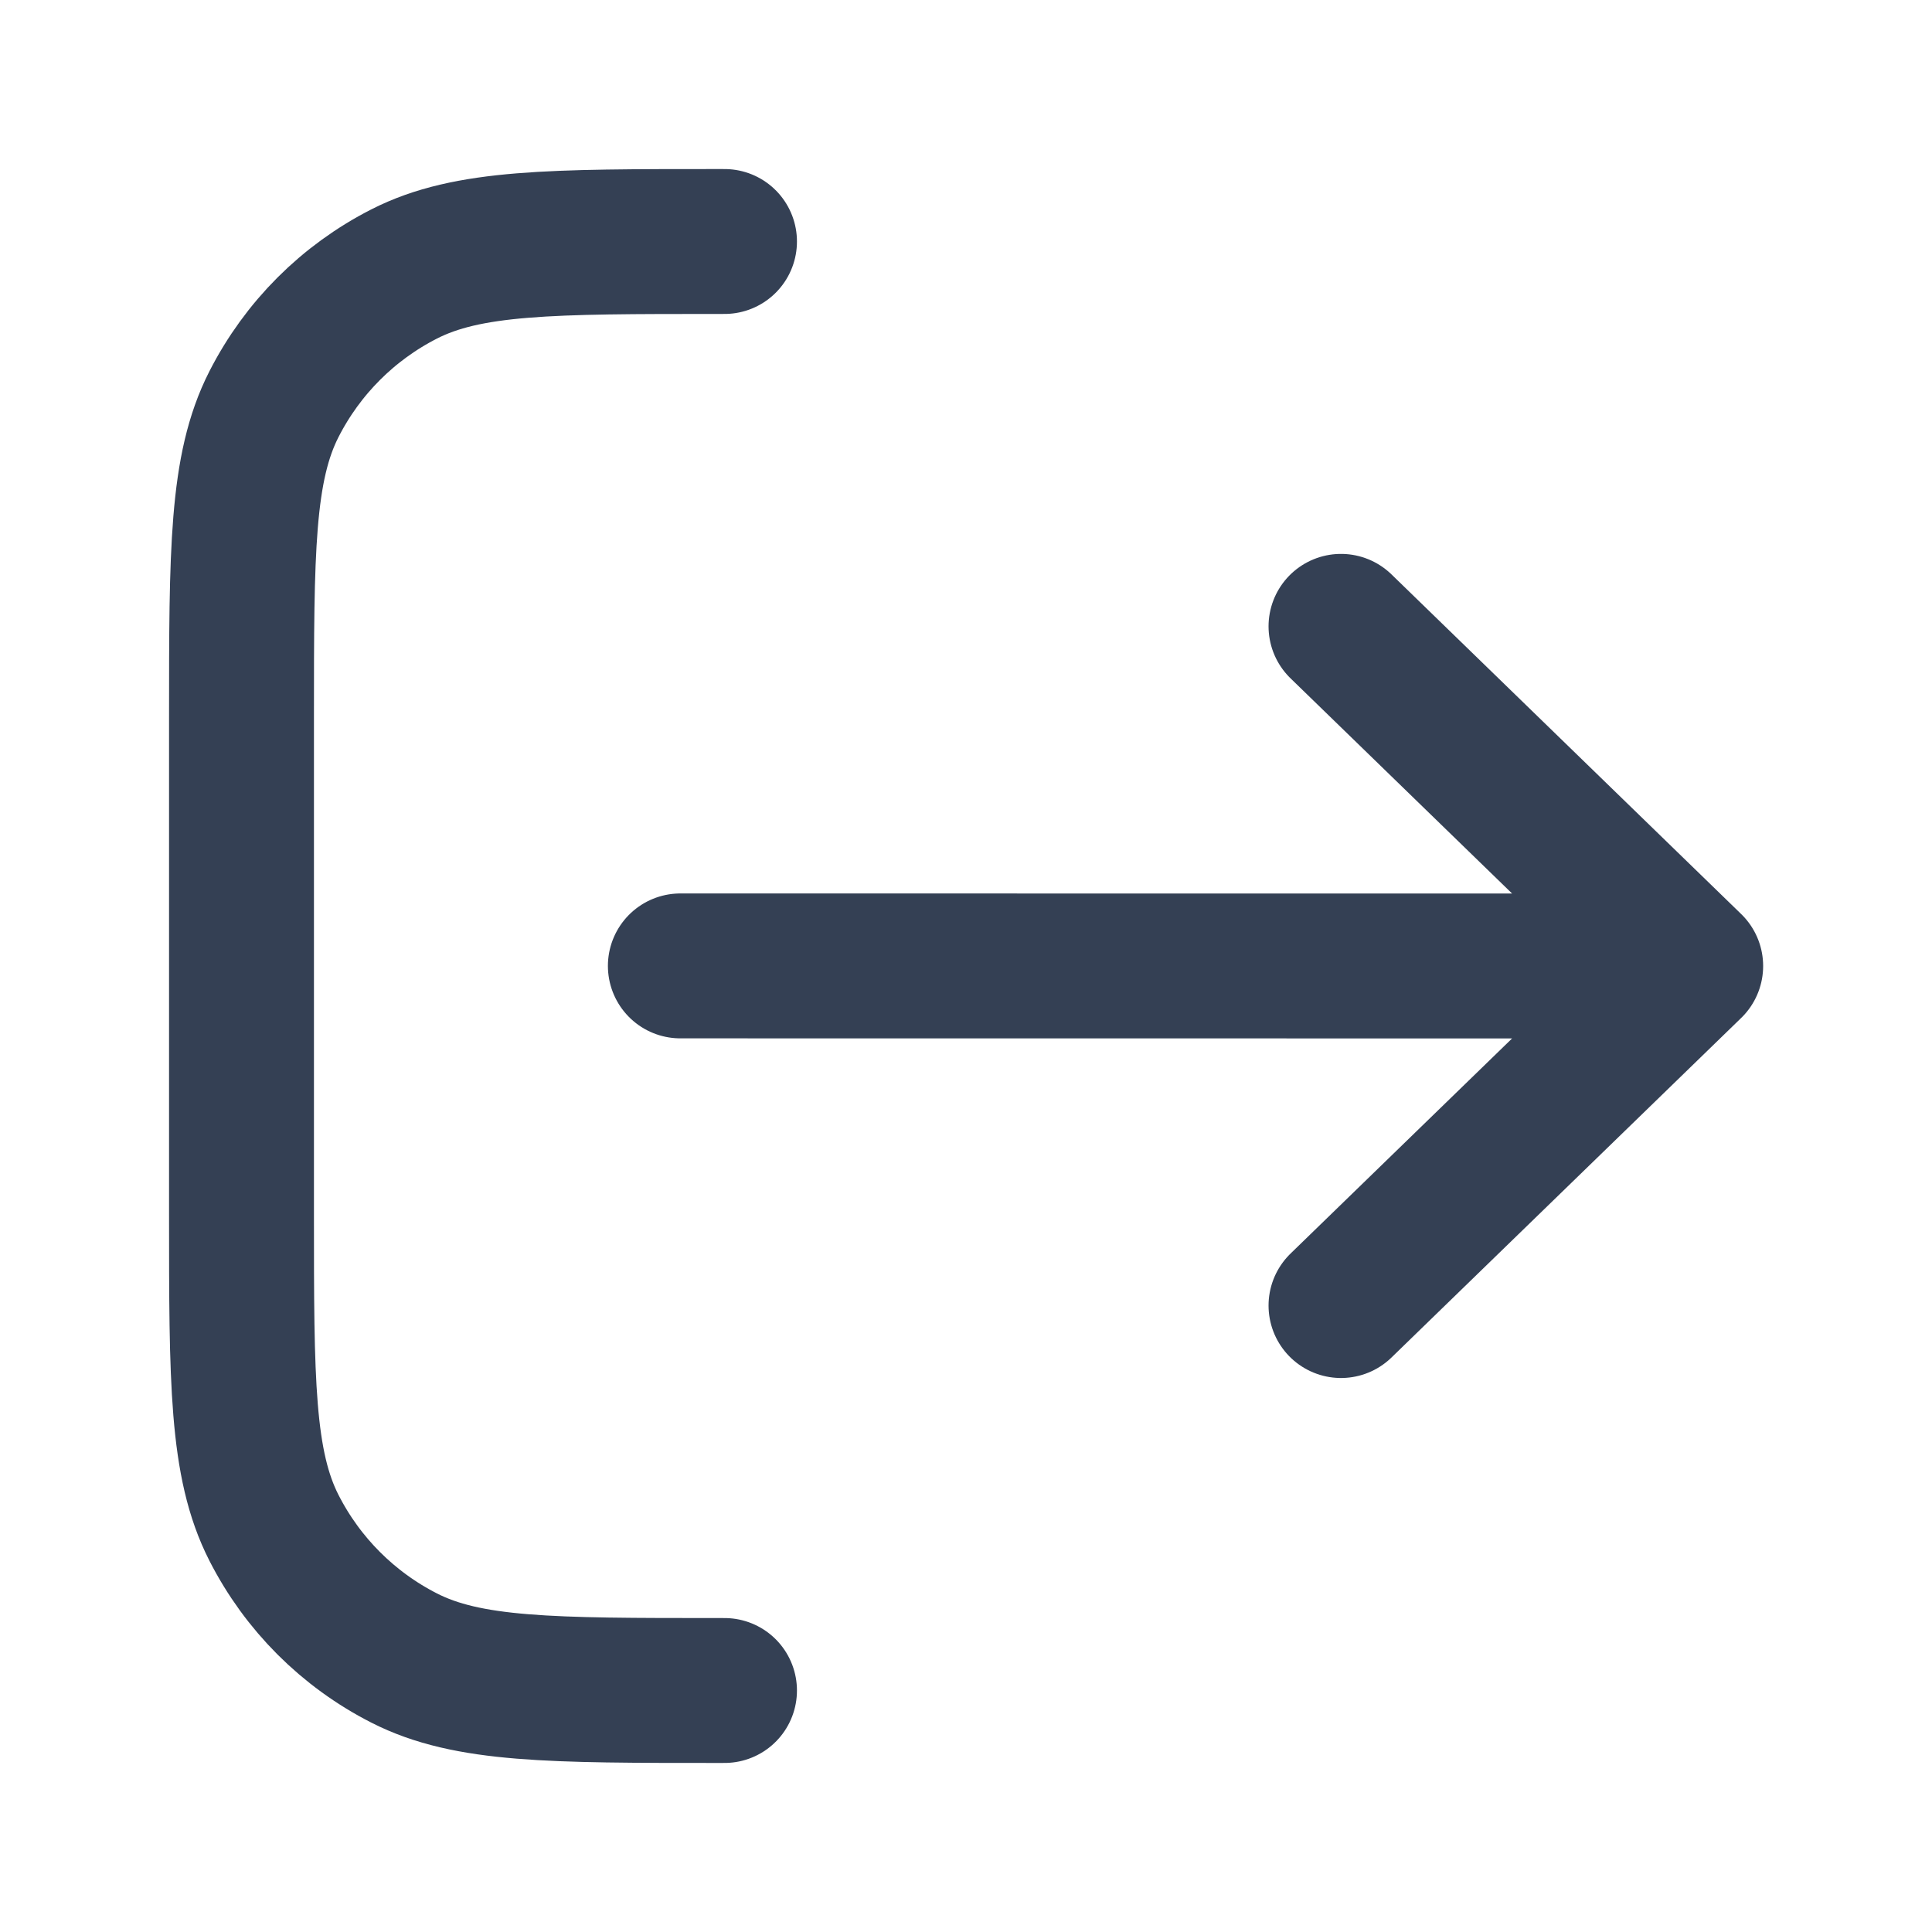 <svg width="20" height="20" viewBox="0 0 20 20" fill="none" xmlns="http://www.w3.org/2000/svg">
<path d="M7.5 17.5H7.433C5.707 17.5 4.843 17.5 4.184 17.164C3.603 16.868 3.132 16.397 2.836 15.816C2.5 15.157 2.5 14.293 2.5 12.567V7.433C2.5 5.707 2.5 4.843 2.836 4.184C3.132 3.603 3.603 3.132 4.184 2.836C4.843 2.5 5.707 2.5 7.433 2.5H7.5" stroke="#344054" stroke-width="1.5" stroke-linecap="round" stroke-linejoin="round"/>
<path d="M13.882 13.515L17.502 10M17.502 10L13.882 6.484M17.502 10L7.043 9.999" stroke="#344054" stroke-width="1.5" stroke-linecap="round" stroke-linejoin="round"/>
</svg>
